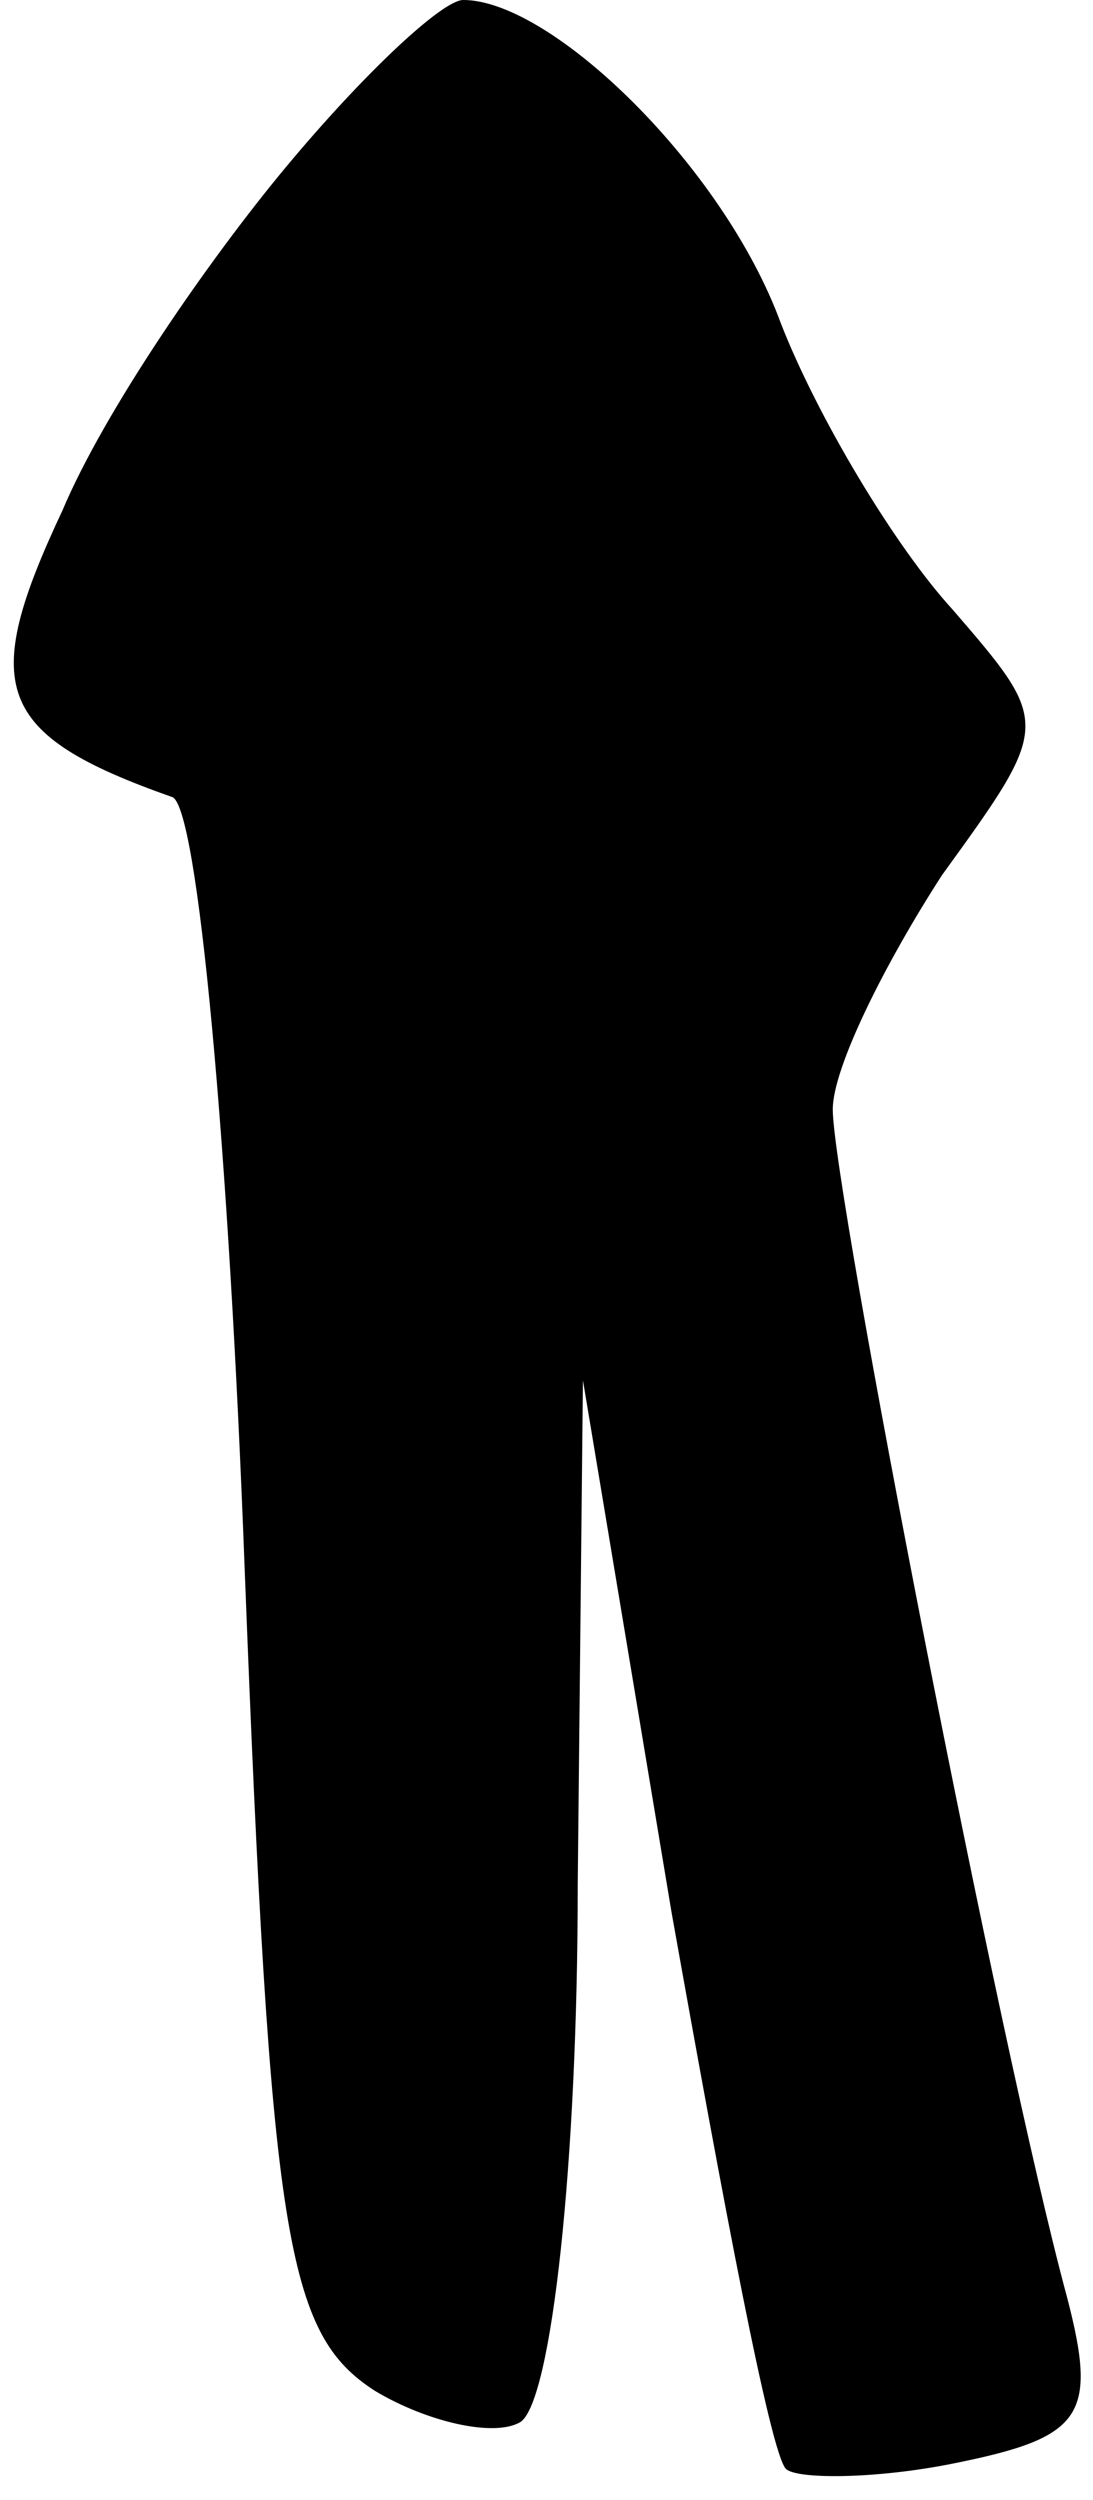 <?xml version="1.0" standalone="no"?>
<!DOCTYPE svg PUBLIC "-//W3C//DTD SVG 20010904//EN"
 "http://www.w3.org/TR/2001/REC-SVG-20010904/DTD/svg10.dtd">
<svg version="1.0" xmlns="http://www.w3.org/2000/svg"
 width="21pt" height="48pt" viewBox="0 0 21 48"
 preserveAspectRatio="xMidYMid meet">
<g transform="translate(0,48) scale(0.1,-0.1)"
fill="#000000" stroke="none">
<path fill="#000000" stroke="none" d="M55 448 c-15 -18 -35 -47 -43 -66 -16
-34 -13 -43 21 -55 5 -1 11 -68 14 -148 5 -129 8 -147 25 -158 10 -6 23 -9 28
-6 6 4 11 50 11 103 l1 97 17 -102 c10 -56 19 -104 22 -107 2 -2 17 -2 32 1
25 5 28 9 22 32 -13 48 -45 213 -45 228 0 8 10 28 21 45 21 29 21 29 2 51 -11
12 -26 37 -33 55 -11 30 -44 62 -61 62 -4 0 -19 -14 -34 -32z"/>
</g>
</svg>
